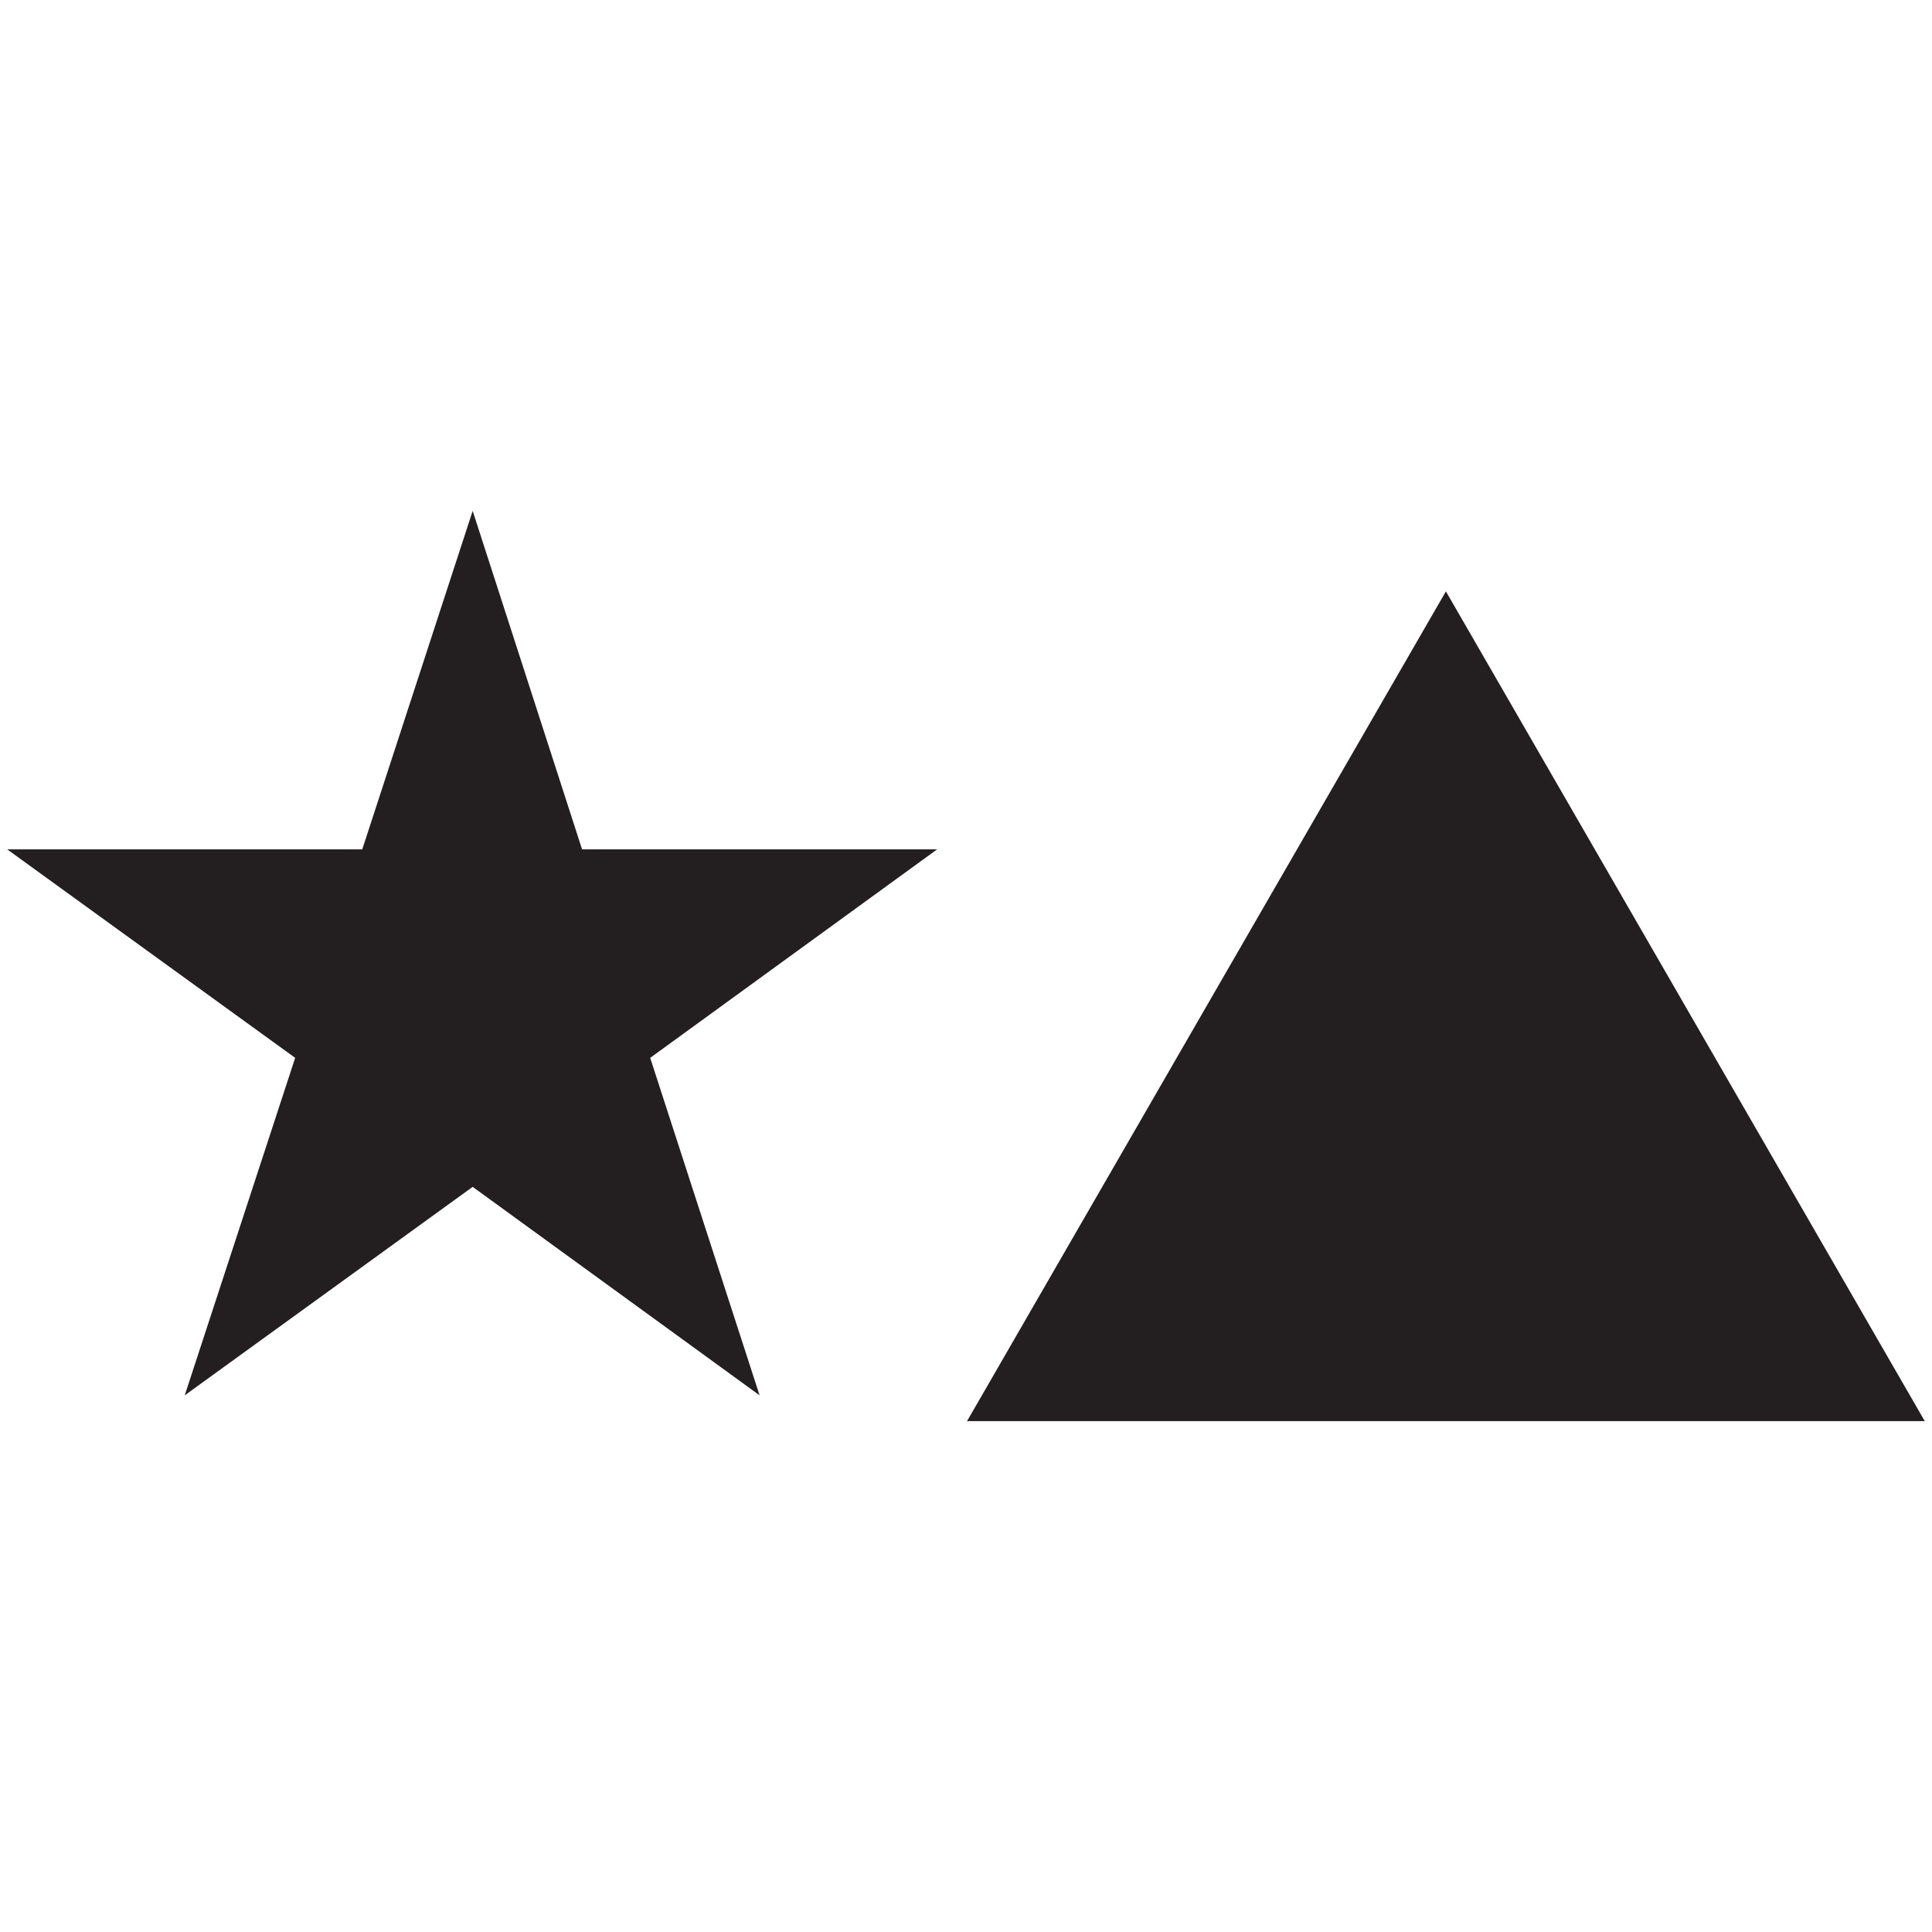 <svg id="Home_Page" data-name="Home Page" xmlns="http://www.w3.org/2000/svg" viewBox="0 0 18.72 18.72"><title>embelishment</title><polygon points="14.01 5.73 9.37 13.77 18.65 13.77 14.01 5.73" style="fill:#231f20"/><polygon points="4.58 4.95 5.64 8.23 9.08 8.23 6.3 10.25 7.36 13.52 4.58 11.5 1.79 13.52 2.86 10.25 0.07 8.23 3.51 8.23 4.58 4.95" style="fill:#231f20"/></svg>